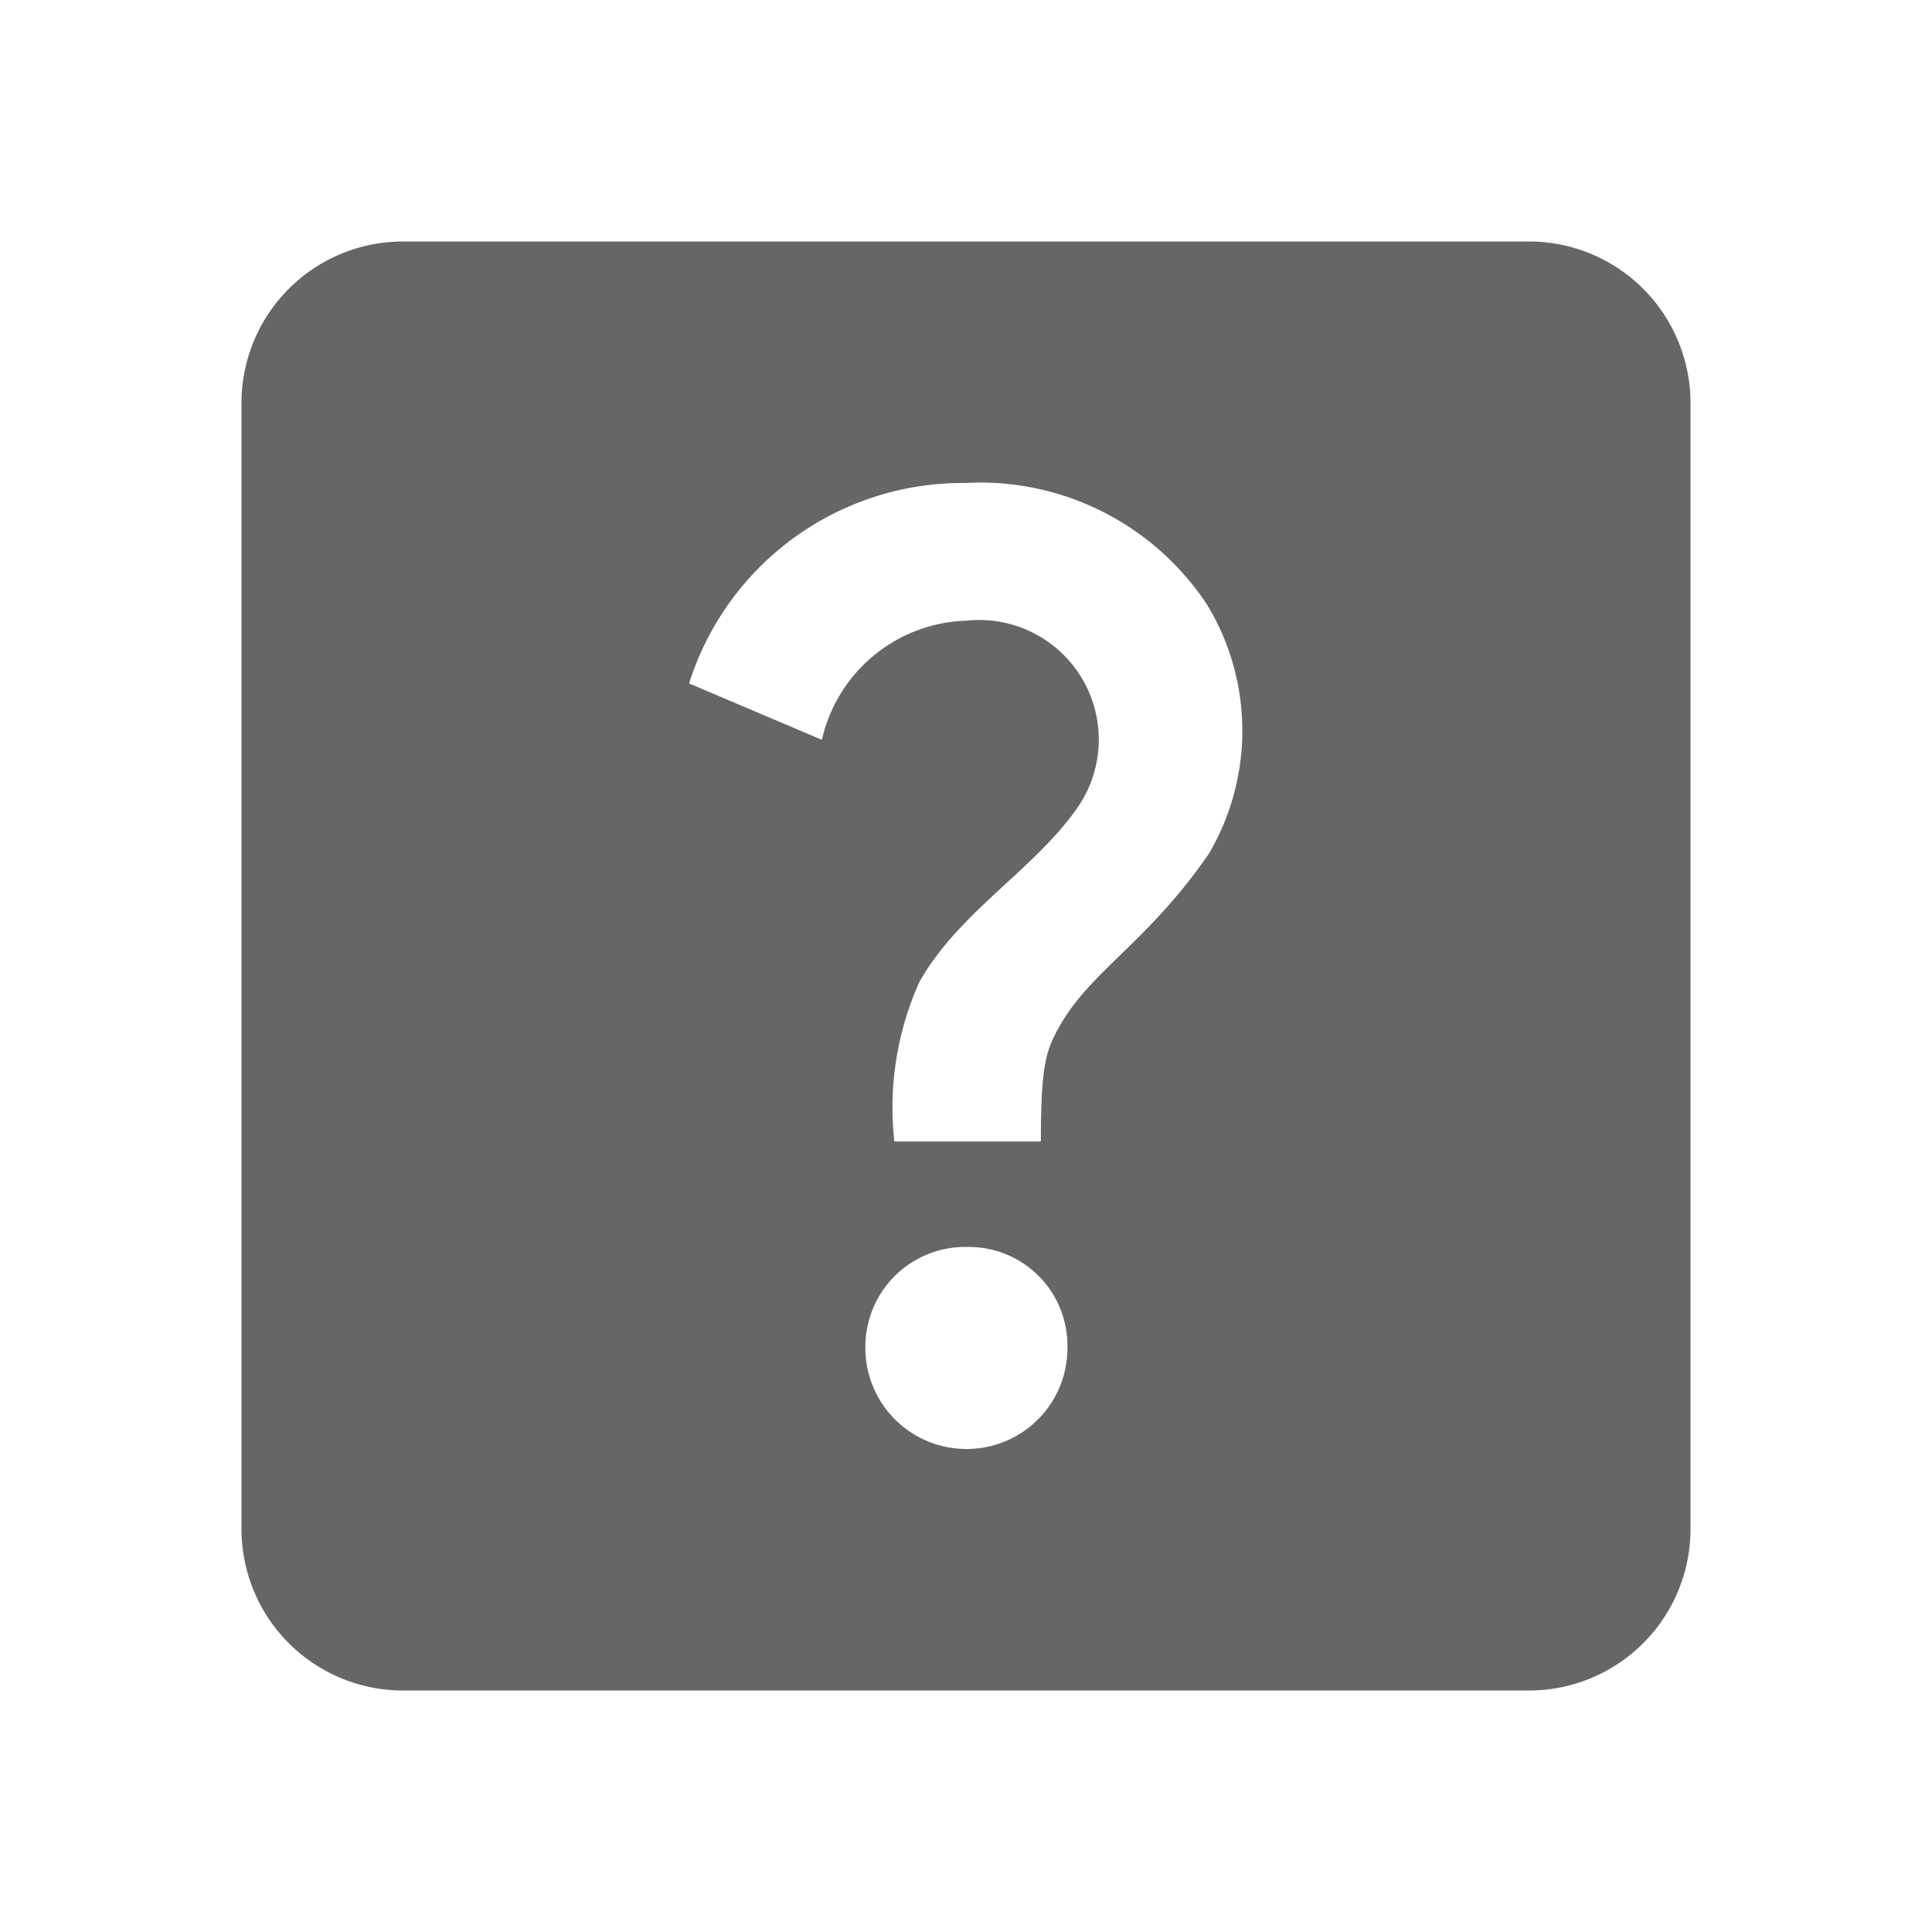 <svg xmlns="http://www.w3.org/2000/svg" width="24" height="24" viewBox="0 0 24 24">
  <g id="Group_4260" data-name="Group 4260" transform="translate(-2645.129 -806.685)">
    <rect id="Rectangle_2207" data-name="Rectangle 2207" width="24" height="24" transform="translate(2645.129 806.685)" fill="none"/>
    <path id="Path_1155" data-name="Path 1155" d="M2664.129,809.685h-14a2.006,2.006,0,0,0-2,2v14a2.006,2.006,0,0,0,2,2h14a2.006,2.006,0,0,0,2-2v-14A2.006,2.006,0,0,0,2664.129,809.685Zm-6.99,15a1.255,1.255,0,0,1-1.26-1.26,1.24,1.24,0,0,1,1.26-1.25,1.226,1.226,0,0,1,1.25,1.25A1.252,1.252,0,0,1,2657.139,824.685Zm3.01-7.4c-.76,1.11-1.48,1.46-1.87,2.17-.16.29-.22.48-.22,1.41h-1.82a3.809,3.809,0,0,1,.31-1.98c.49-.87,1.42-1.39,1.96-2.16a1.485,1.485,0,0,0-1.37-2.33,1.9,1.9,0,0,0-1.8,1.48l-1.65-.7a3.562,3.562,0,0,1,3.43-2.49,3.374,3.374,0,0,1,3.01,1.52A3.017,3.017,0,0,1,2660.149,817.285Z" fill="#666"/>
  </g>
</svg>
